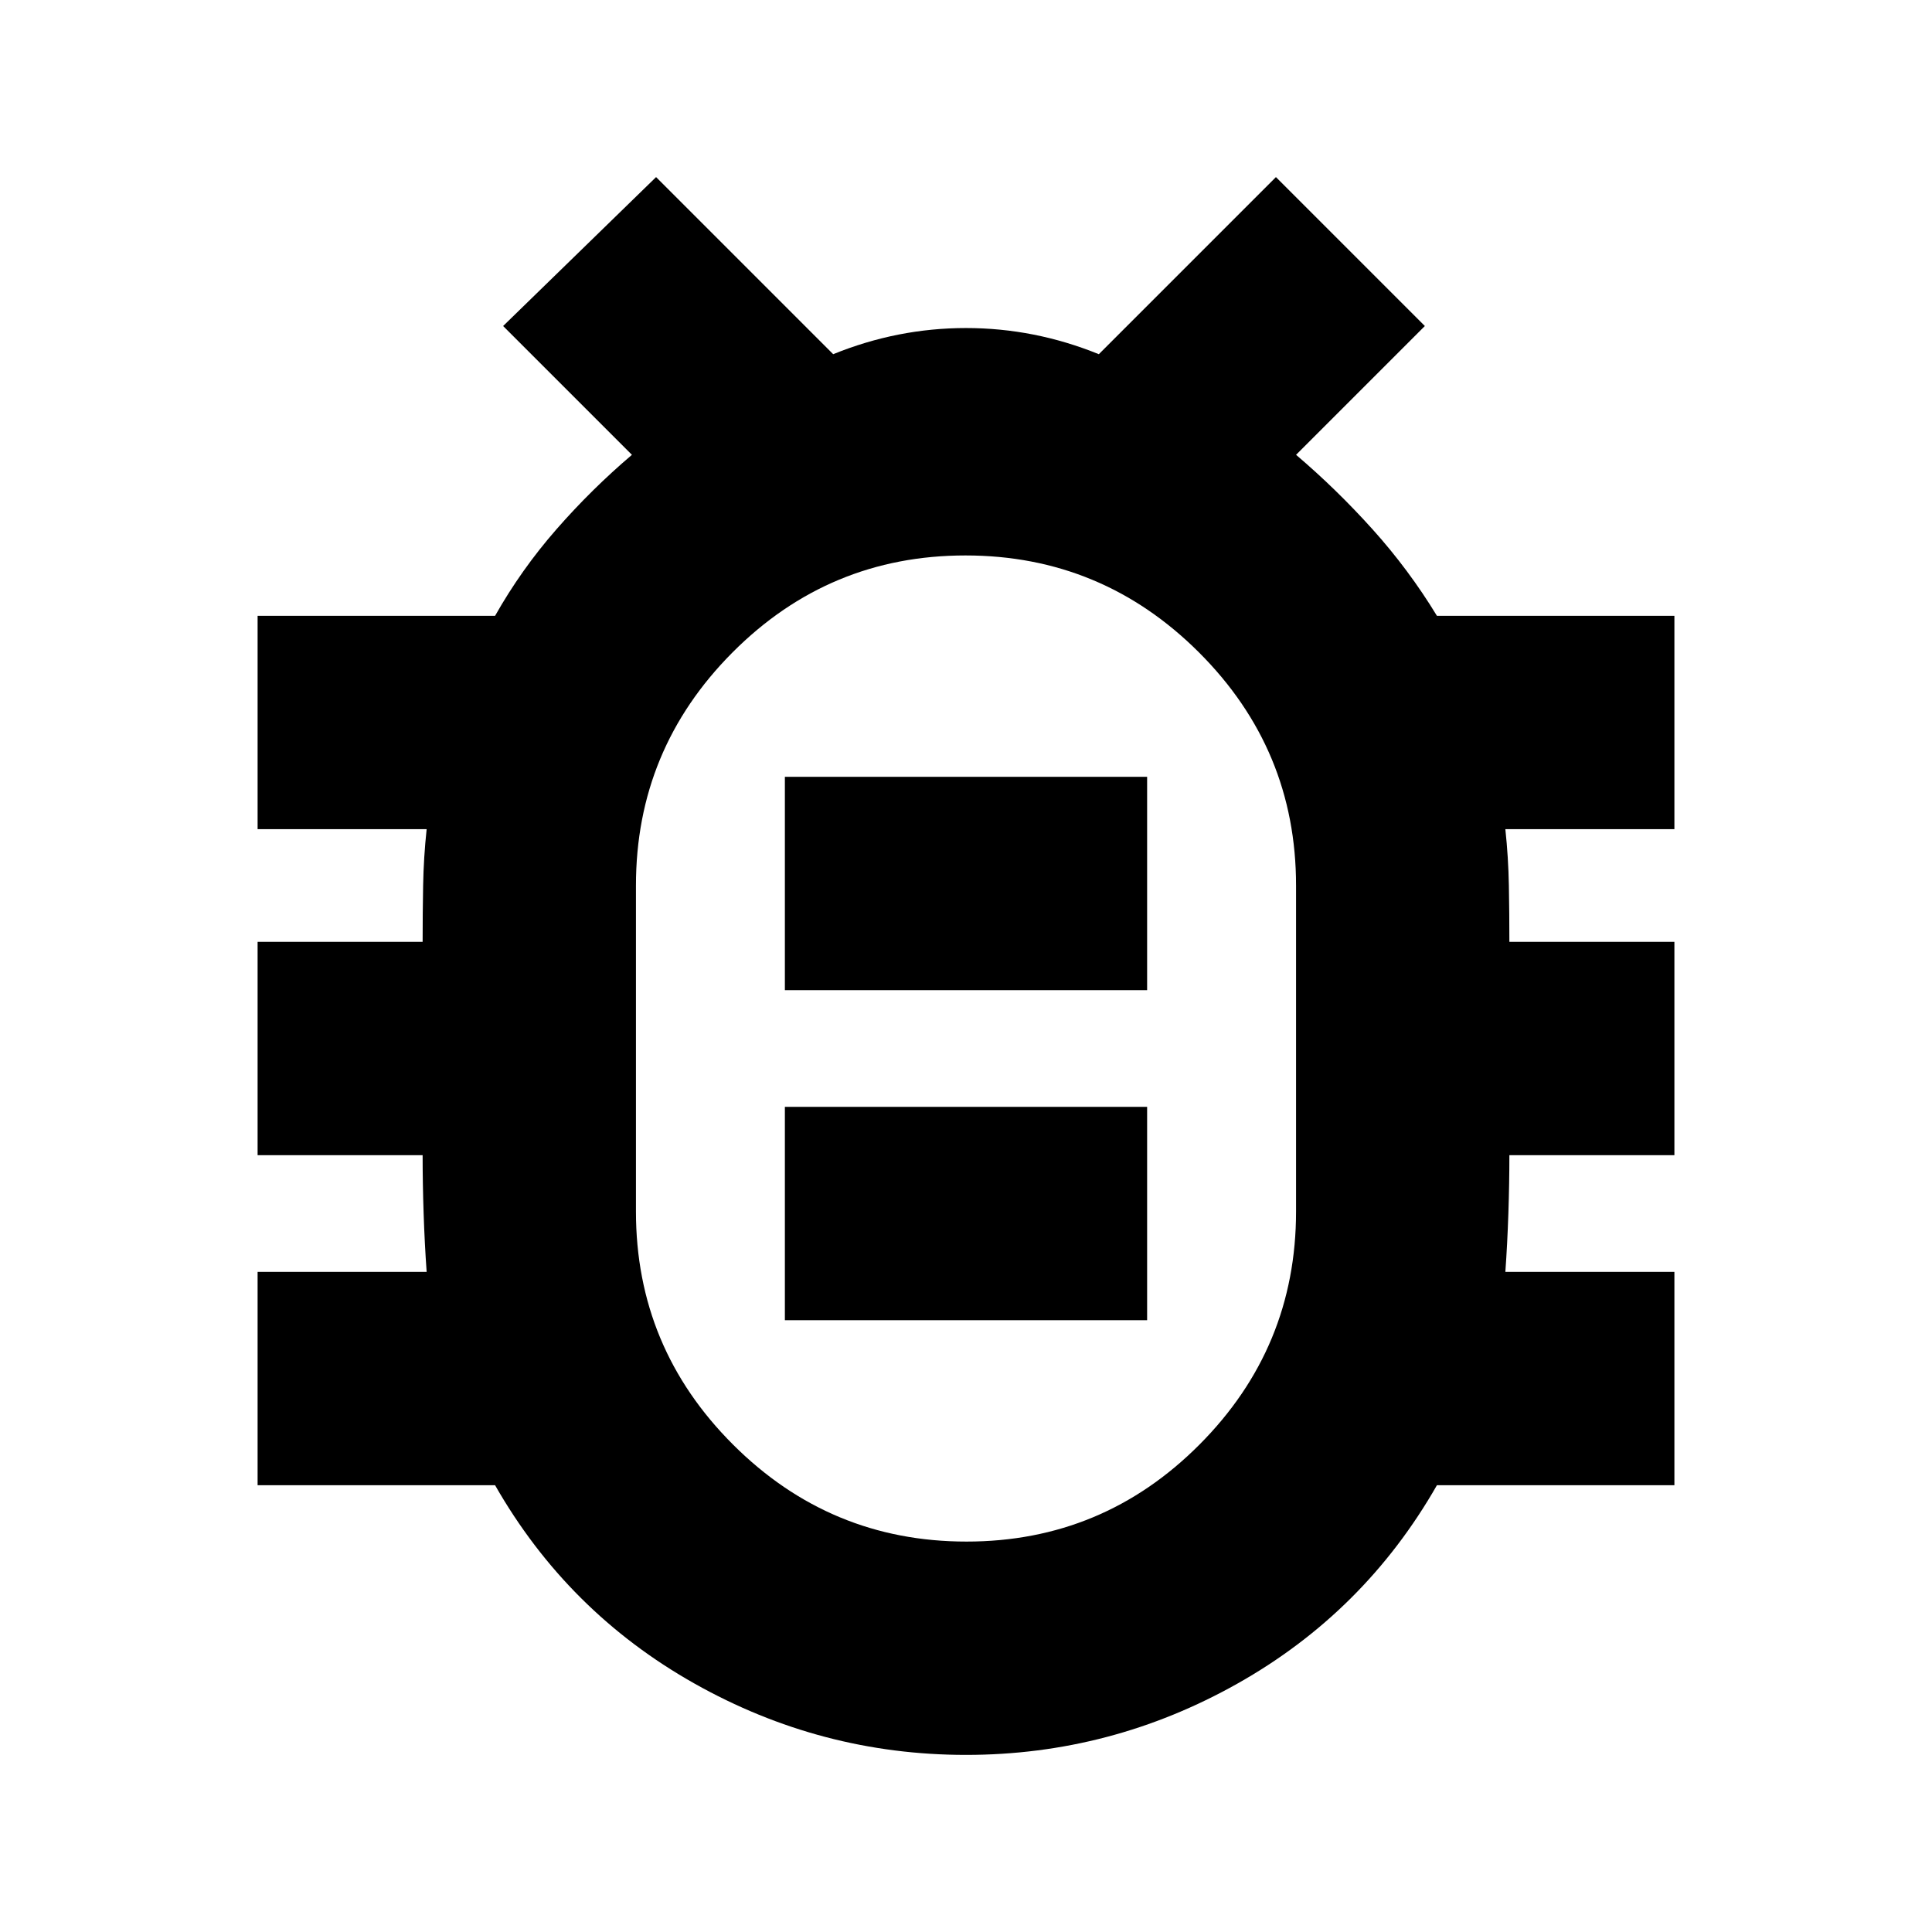 <svg xmlns="http://www.w3.org/2000/svg" height="24" viewBox="0 -960 960 960" width="24"><path d="M480.25-194Q548-194 596-242.18q48-48.17 48-115.82v-162q0-67.65-48.25-115.83Q547.5-684 479.75-684T364-635.83Q316-587.65 316-520v162q0 67.65 48.25 115.82Q412.5-194 480.25-194ZM390-304h180v-106H390v106Zm0-164h180v-106H390v106Zm90 29Zm0 351q-72 0-135-35.5T246-222H128v-106h84q-1-14-1.5-29t-.5-29h-82v-106h82q0-14 .25-28t1.75-28h-84v-106h118q13-23 30.5-43t37.5-37l-64-64 76-74 88 88q32-13 66-13t66 13l88-88 74 74-64 64q20 17 38 37t32 43h118v106h-84q1.5 14 1.75 28t.25 28h82v106h-82q0 14-.5 29t-1.5 29h84v106H714q-36 63-99 98.5T480-88Z"/></svg>